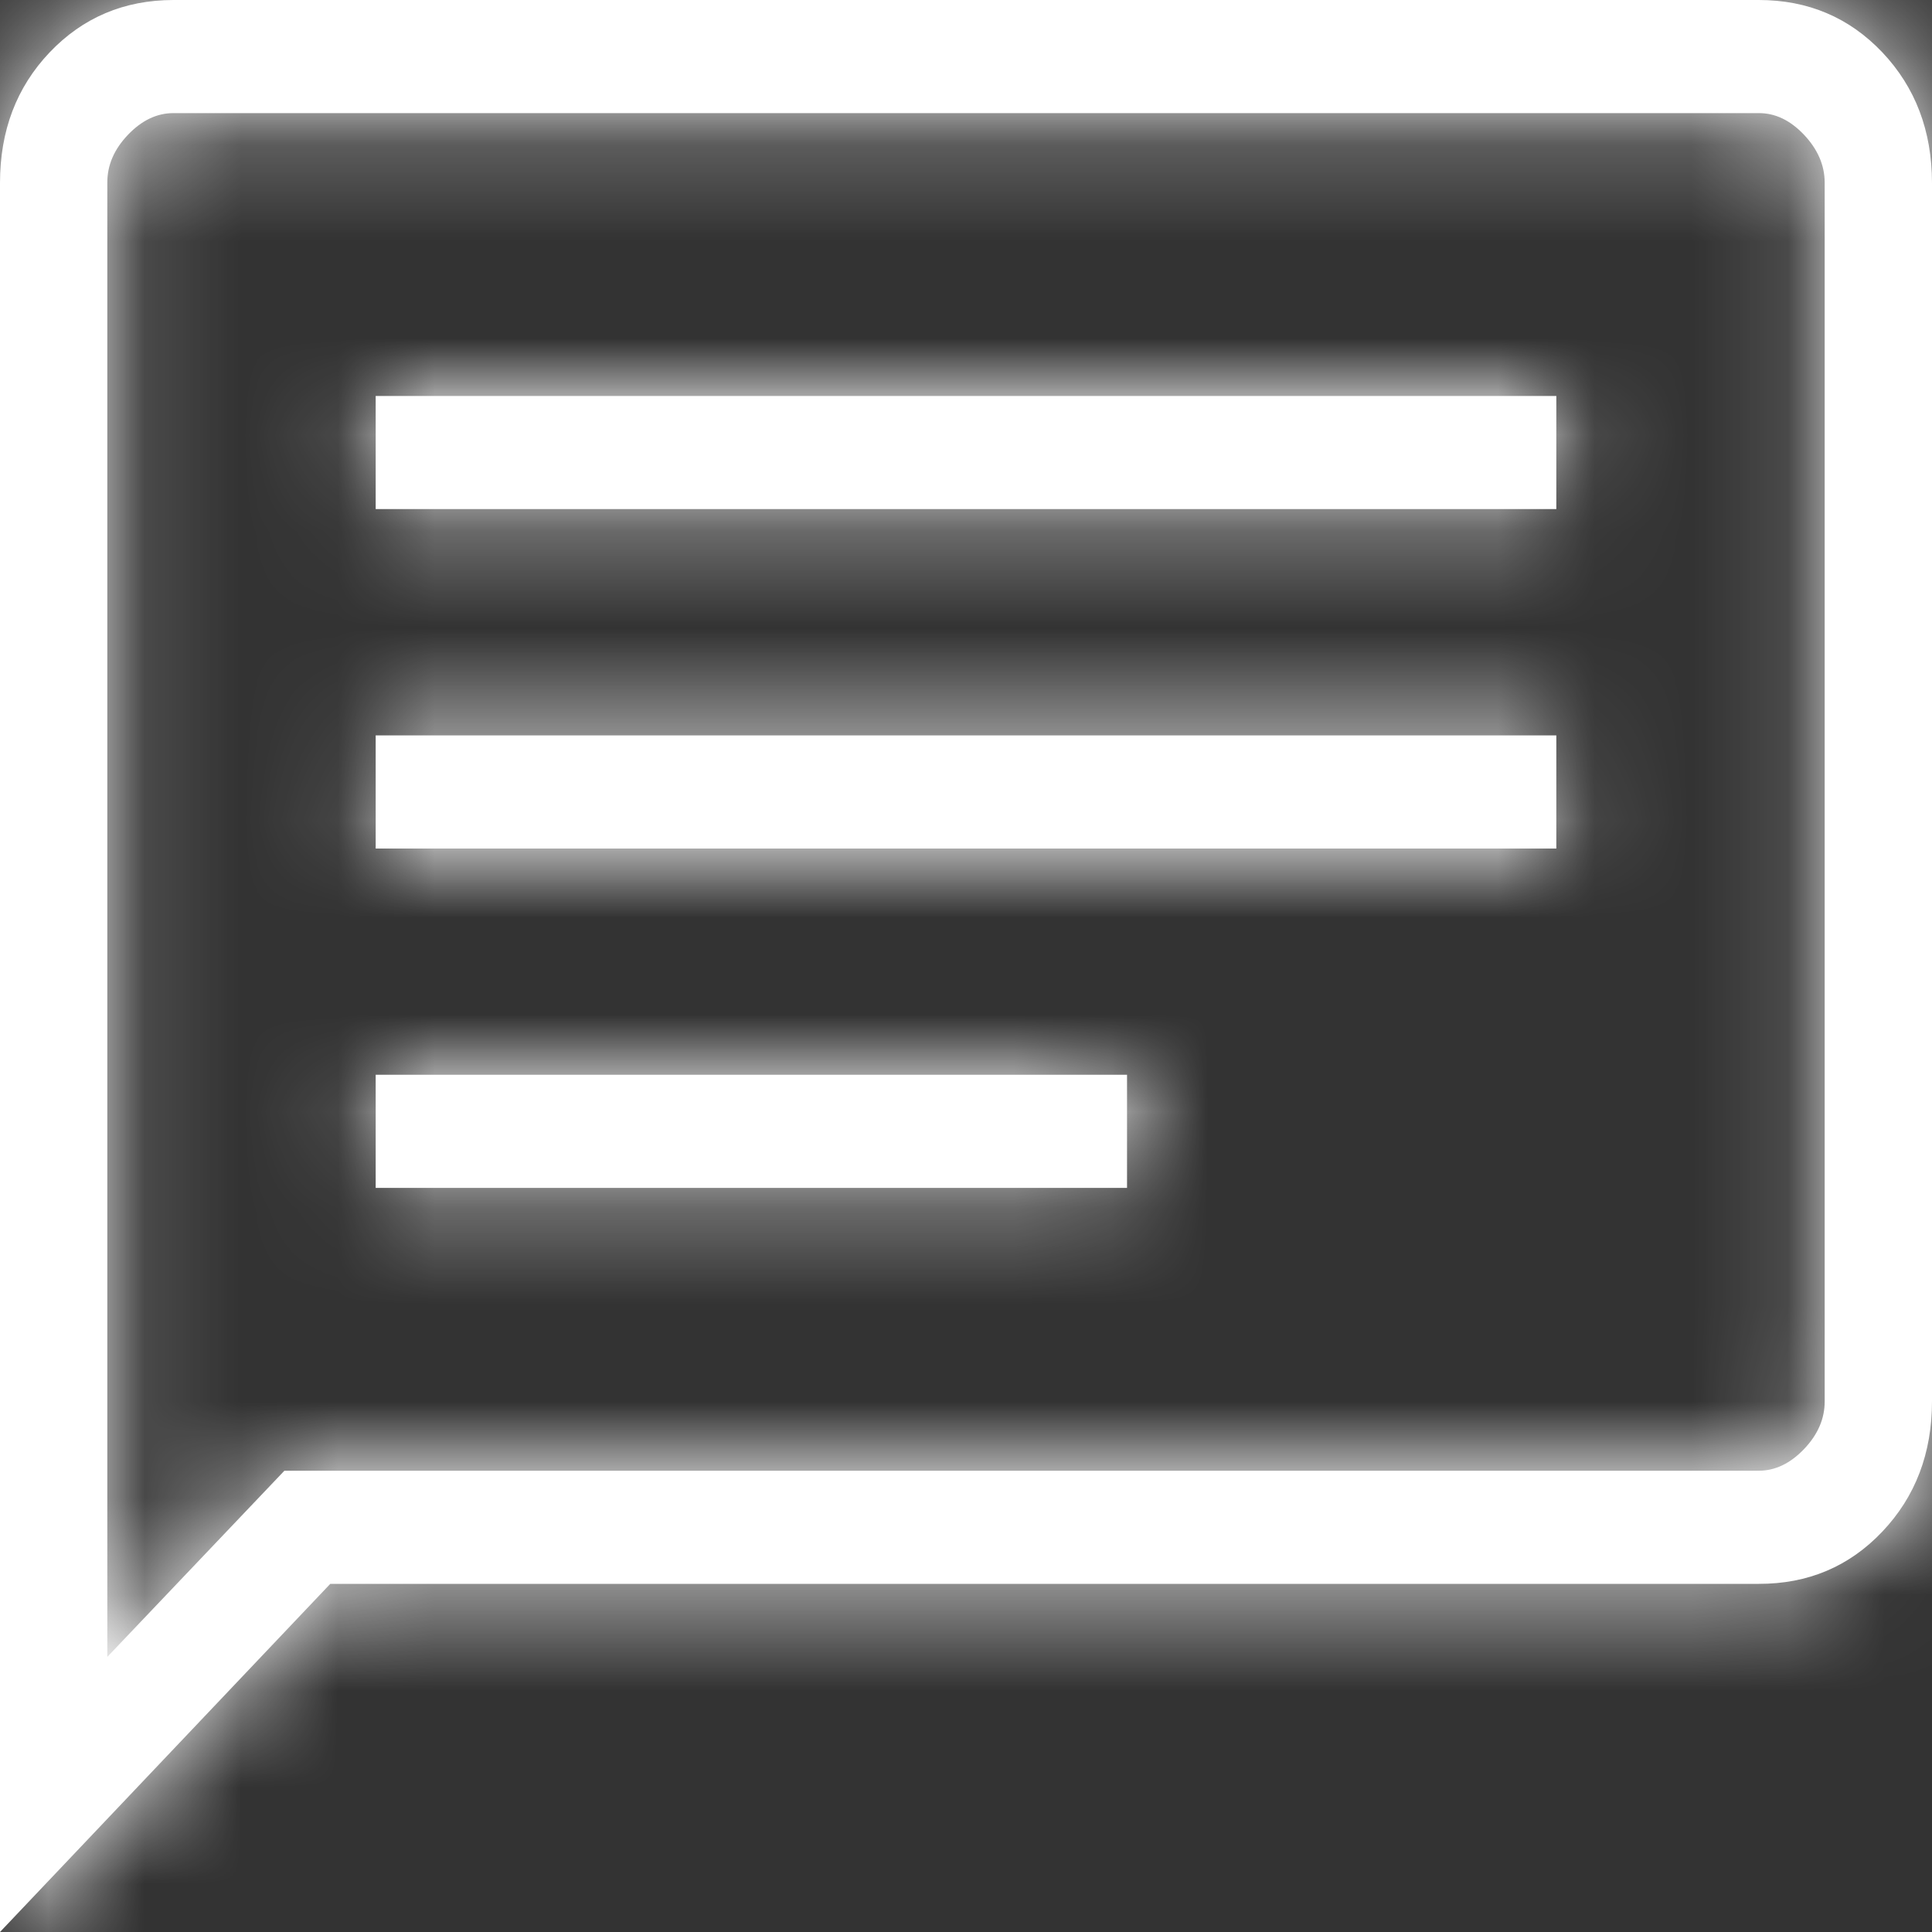 <svg width="20" height="20" viewBox="0 0 20 20" fill="none" xmlns="http://www.w3.org/2000/svg">
<rect x="0" y="0" width="20" height="20" fill="#333333" stroke="none"/>
<mask id="path-1-inside-1_1_14" fill="white">
<path d="M3.889 12.297H11.667V11.126H3.889V12.297ZM3.889 8.784H16.111V7.613H3.889V8.784ZM3.889 5.27H16.111V4.099H3.889V5.27ZM0 20V1.893C0 1.353 0.171 0.903 0.514 0.542C0.857 0.182 1.284 0.001 1.794 0H18.206C18.717 0 19.143 0.181 19.486 0.542C19.828 0.904 19.999 1.354 20 1.893V14.505C20 15.044 19.828 15.494 19.486 15.855C19.143 16.217 18.716 16.397 18.206 16.396H3.419L0 20ZM2.944 15.225H10.575H18.206C18.376 15.225 18.533 15.15 18.676 15C18.819 14.85 18.89 14.685 18.889 14.505V1.891C18.889 1.712 18.818 1.547 18.676 1.396C18.533 1.245 18.377 1.17 18.206 1.171H1.794C1.624 1.171 1.467 1.246 1.324 1.396C1.181 1.546 1.11 1.711 1.111 1.891V17.152L2.944 15.225Z"/>
</mask>
<path d="M3.889 12.297H11.667V11.126H3.889V12.297ZM3.889 8.784H16.111V7.613H3.889V8.784ZM3.889 5.27H16.111V4.099H3.889V5.27ZM0 20V1.893C0 1.353 0.171 0.903 0.514 0.542C0.857 0.182 1.284 0.001 1.794 0H18.206C18.717 0 19.143 0.181 19.486 0.542C19.828 0.904 19.999 1.354 20 1.893V14.505C20 15.044 19.828 15.494 19.486 15.855C19.143 16.217 18.716 16.397 18.206 16.396H3.419L0 20ZM2.944 15.225H10.575H18.206C18.376 15.225 18.533 15.15 18.676 15C18.819 14.85 18.89 14.685 18.889 14.505V1.891C18.889 1.712 18.818 1.547 18.676 1.396C18.533 1.245 18.377 1.17 18.206 1.171H1.794C1.624 1.171 1.467 1.246 1.324 1.396C1.181 1.546 1.11 1.711 1.111 1.891V17.152L2.944 15.225Z" fill="white"/>
<path d="M2.611 15.225V1.171H-0.389V15.225H2.611ZM3.889 12.297H0.889V15.297H3.889V12.297ZM11.667 12.297V15.297H14.667V12.297H11.667ZM11.667 11.126H14.667V8.126H11.667V11.126ZM3.889 11.126V8.126H0.889V11.126H3.889ZM3.889 8.784H0.889V11.784H3.889V8.784ZM16.111 8.784V11.784H19.111V8.784H16.111ZM16.111 7.613H19.111V4.613H16.111V7.613ZM3.889 7.613V4.613H0.889V7.613H3.889ZM3.889 5.27H0.889V8.27H3.889V5.27ZM16.111 5.27V8.27H19.111V5.27H16.111ZM16.111 4.099H19.111V1.099H16.111V4.099ZM3.889 4.099V1.099H0.889V4.099H3.889ZM0 20H-3V27.521L2.176 22.065L0 20ZM1.794 0L1.794 -3L1.79 -3L1.794 0ZM20 1.893L23 1.893L23 1.888L20 1.893ZM18.206 16.396L18.21 13.396H18.206V16.396ZM3.419 16.396V13.396H2.13L1.242 14.332L3.419 16.396ZM2.944 15.225V12.225H1.658L0.771 13.157L2.944 15.225ZM18.889 14.505L15.889 14.505L15.889 14.517L18.889 14.505ZM18.206 1.171L18.206 4.171L18.219 4.171L18.206 1.171ZM1.111 1.891L4.111 1.891L4.111 1.879L1.111 1.891ZM1.111 17.152H-1.889V24.656L3.284 19.22L1.111 17.152ZM3.889 15.297H11.667V9.297H3.889V15.297ZM14.667 12.297V11.126H8.667V12.297H14.667ZM11.667 8.126H3.889V14.126H11.667V8.126ZM0.889 11.126V12.297H6.889V11.126H0.889ZM3.889 11.784H16.111V5.784H3.889V11.784ZM19.111 8.784V7.613H13.111V8.784H19.111ZM16.111 4.613H3.889V10.613H16.111V4.613ZM0.889 7.613V8.784H6.889V7.613H0.889ZM3.889 8.27H16.111V2.27H3.889V8.27ZM19.111 5.27V4.099H13.111V5.27H19.111ZM16.111 1.099H3.889V7.099H16.111V1.099ZM0.889 4.099V5.27H6.889V4.099H0.889ZM3 20V1.893H-3V20H3ZM3 1.893C3 1.944 2.991 2.064 2.932 2.218C2.872 2.377 2.782 2.511 2.689 2.609L-1.66 -1.525C-2.58 -0.557 -3 0.654 -3 1.893H3ZM2.689 2.609C2.598 2.705 2.455 2.817 2.262 2.898C2.071 2.98 1.904 3 1.799 3L1.79 -3C0.483 -2.998 -0.736 -2.497 -1.66 -1.525L2.689 2.609ZM1.794 3H18.206V-3H1.794V3ZM18.206 3C18.101 3 17.932 2.98 17.739 2.898C17.544 2.815 17.399 2.702 17.307 2.605L21.664 -1.52C20.738 -2.498 19.516 -3 18.206 -3V3ZM17.307 2.605C17.216 2.508 17.127 2.376 17.067 2.219C17.009 2.066 17 1.948 17 1.897L23 1.888C22.998 0.653 22.578 -0.554 21.664 -1.52L17.307 2.605ZM17 1.893V14.505H23V1.893H17ZM17 14.505C17 14.452 17.009 14.333 17.068 14.178C17.128 14.02 17.217 13.887 17.309 13.79L21.662 17.92C22.579 16.953 23 15.744 23 14.505H17ZM17.309 13.79C17.4 13.694 17.545 13.581 17.74 13.498C17.934 13.416 18.104 13.396 18.21 13.396L18.201 19.396C19.513 19.398 20.736 18.896 21.662 17.92L17.309 13.79ZM18.206 13.396H3.419V19.396H18.206V13.396ZM1.242 14.332L-2.176 17.935L2.176 22.065L5.595 18.461L1.242 14.332ZM18.206 18.225C19.369 18.225 20.269 17.677 20.847 17.071L16.505 12.93C16.637 12.791 16.85 12.609 17.156 12.463C17.474 12.311 17.834 12.225 18.206 12.225V18.225ZM20.847 17.071C21.439 16.45 21.893 15.564 21.889 14.493L15.889 14.517C15.888 14.197 15.953 13.875 16.081 13.578C16.206 13.287 16.367 13.074 16.505 12.93L20.847 17.071ZM21.889 14.505V1.891H15.889V14.505H21.889ZM21.889 1.891C21.889 0.828 21.438 -0.048 20.857 -0.663L16.494 3.455C16.36 3.314 16.203 3.104 16.08 2.819C15.954 2.528 15.889 2.21 15.889 1.891H21.889ZM20.857 -0.663C20.275 -1.28 19.365 -1.834 18.192 -1.829L18.219 4.171C17.845 4.173 17.48 4.088 17.157 3.933C16.845 3.784 16.628 3.598 16.494 3.455L20.857 -0.663ZM18.206 -1.829H1.794V4.171H18.206V-1.829ZM1.794 -1.829C0.631 -1.829 -0.269 -1.28 -0.847 -0.674L3.495 3.466C3.363 3.605 3.15 3.787 2.844 3.934C2.526 4.086 2.166 4.171 1.794 4.171V-1.829ZM-0.847 -0.674C-1.439 -0.053 -1.893 0.832 -1.889 1.904L4.111 1.879C4.112 2.2 4.047 2.522 3.919 2.819C3.794 3.109 3.633 3.322 3.495 3.466L-0.847 -0.674ZM-1.889 1.891V17.152H4.111V1.891H-1.889ZM3.284 19.22L5.118 17.293L0.771 13.157L-1.062 15.084L3.284 19.22ZM2.944 18.225H10.575V12.225H2.944V18.225ZM10.575 18.225H18.206V12.225H10.575V18.225Z" fill="white" mask="url(#path-1-inside-1_1_14)"/>
</svg>
